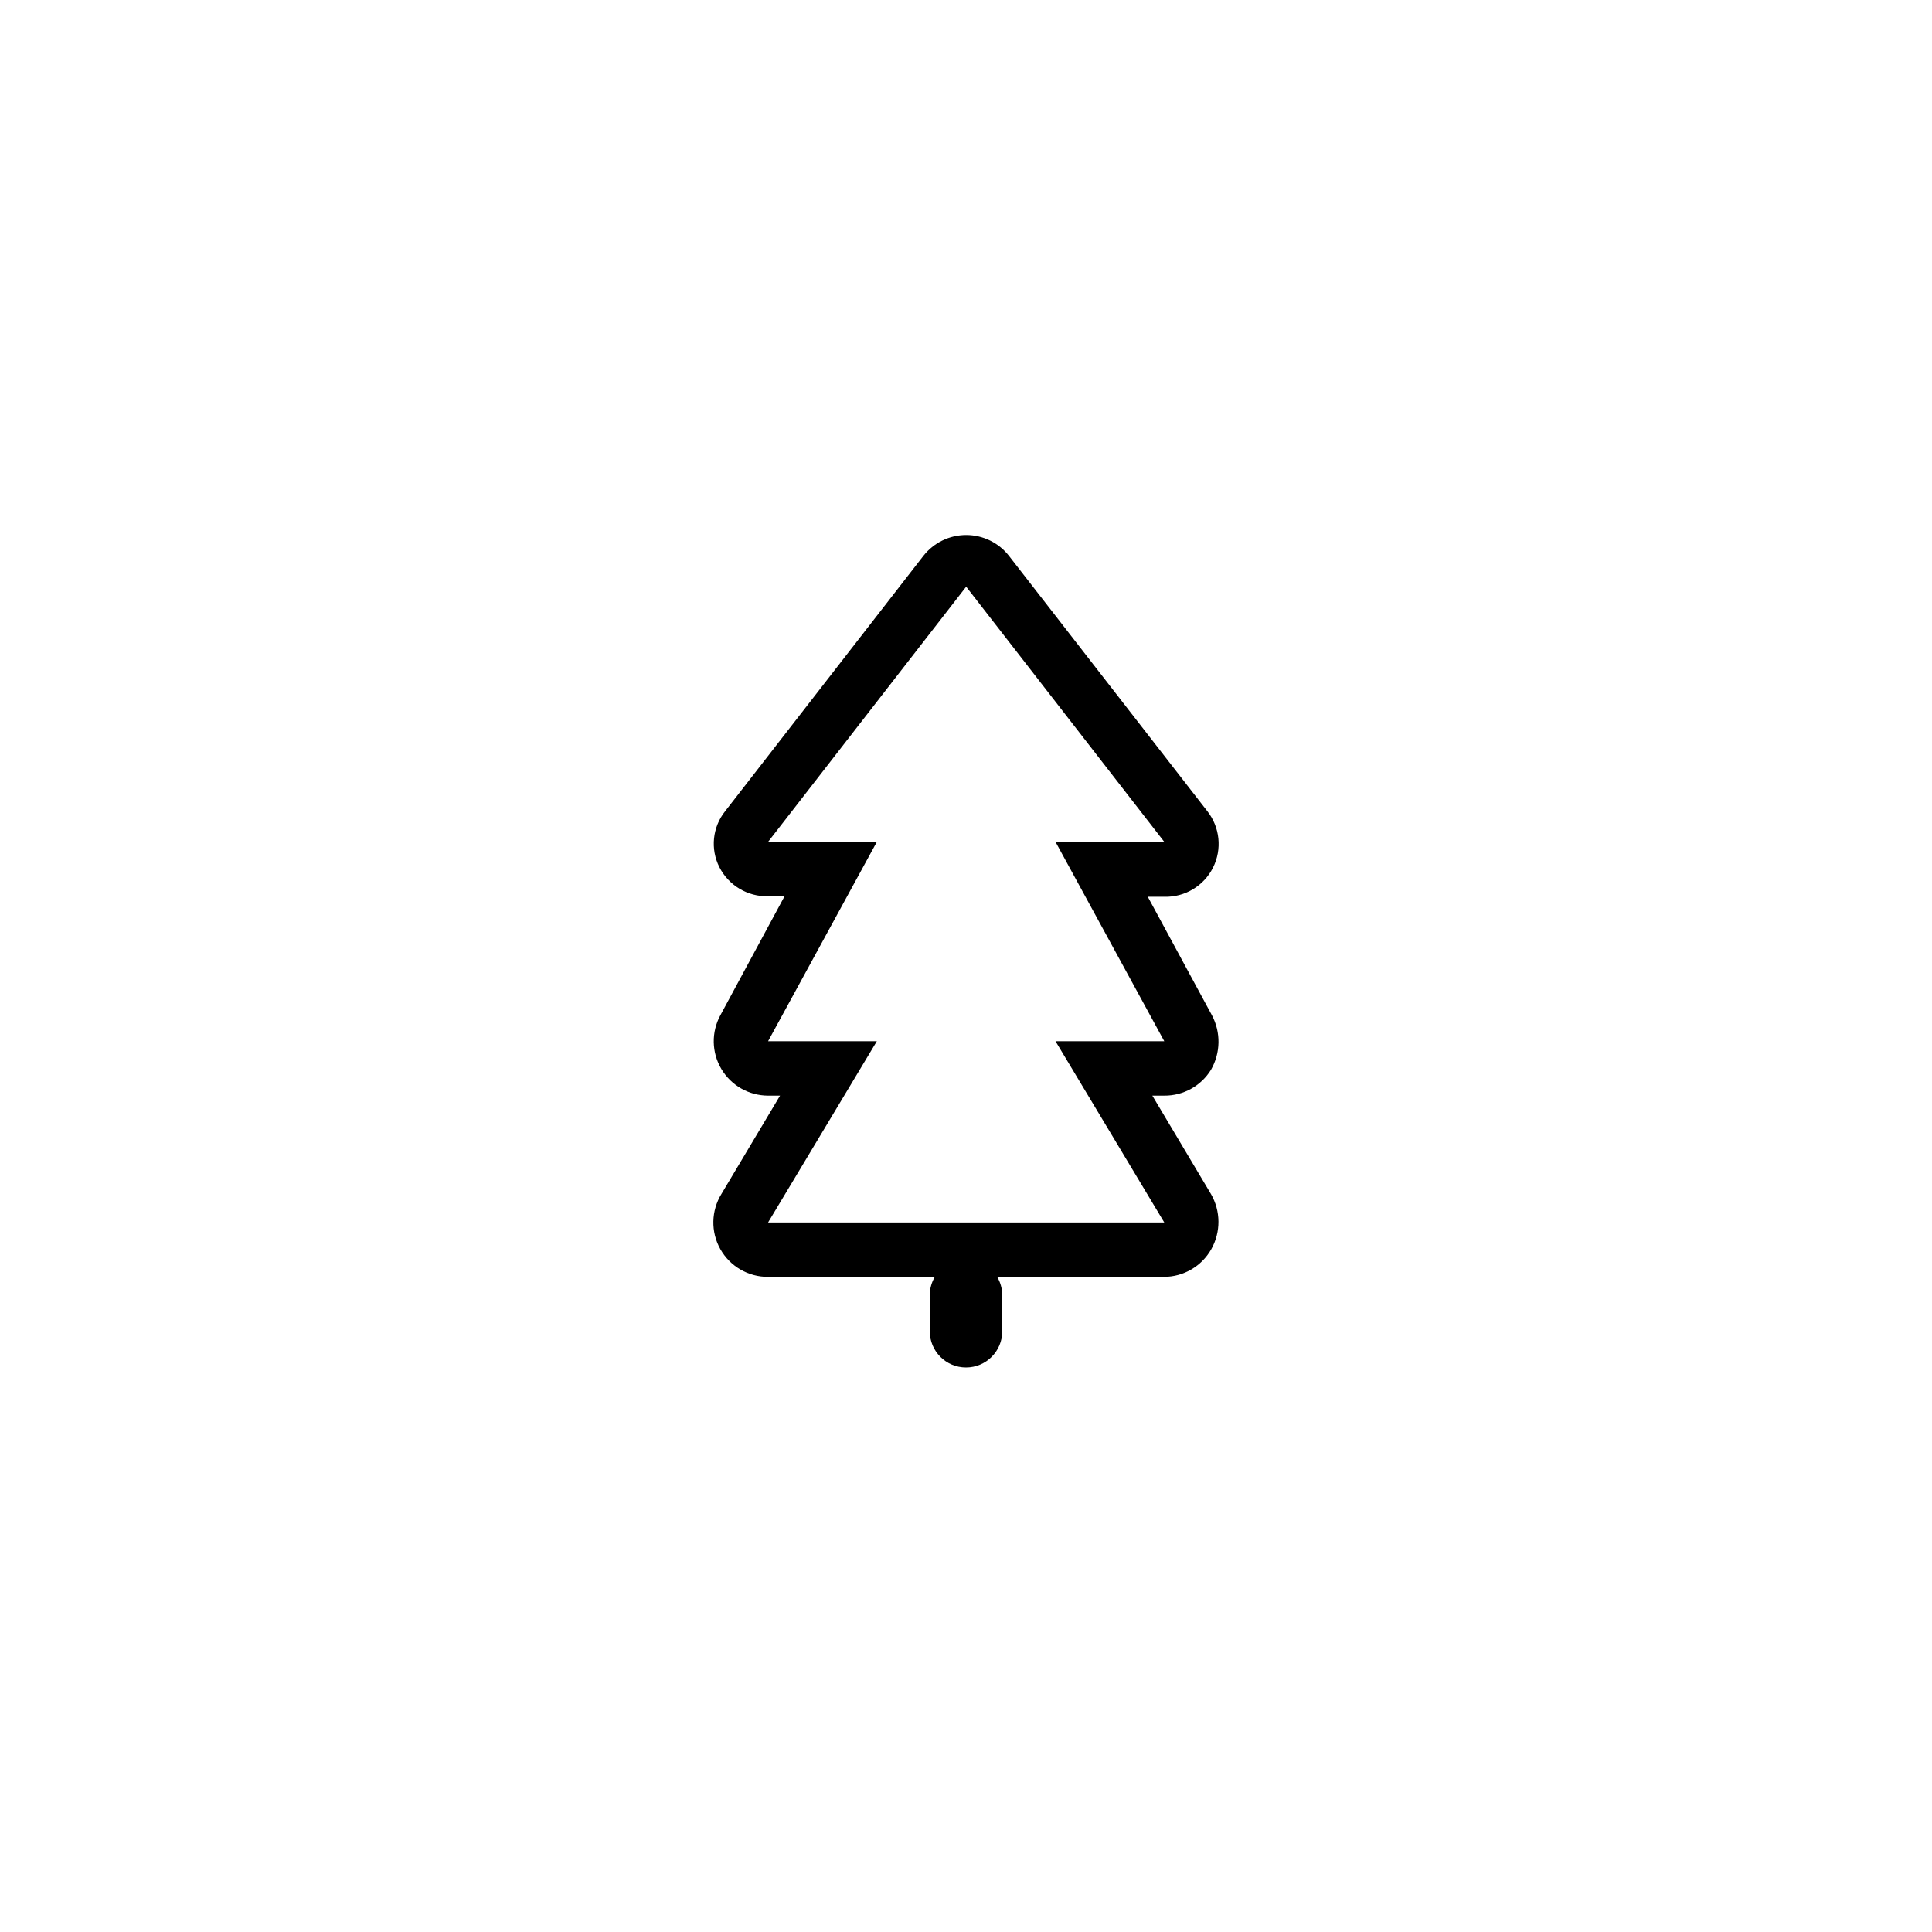 <svg width="65" height="65" viewBox="0 0 65 65" fill="none" xmlns="http://www.w3.org/2000/svg">
<path fill-rule="evenodd" clip-rule="evenodd" d="M40.738 40.166L38.769 36.861H39.171C39.812 36.866 40.409 36.535 40.744 35.989C41.067 35.424 41.079 34.734 40.775 34.159L38.616 30.171H39.171C39.862 30.19 40.502 29.807 40.811 29.189C41.121 28.571 41.045 27.829 40.616 27.287L33.951 18.708C33.605 18.261 33.071 18 32.506 18C31.941 18 31.408 18.261 31.061 18.708L24.396 27.293C23.97 27.828 23.894 28.561 24.201 29.171C24.512 29.788 25.151 30.171 25.841 30.153H26.396L24.238 34.153C23.928 34.72 23.939 35.408 24.269 35.964C24.598 36.519 25.195 36.86 25.841 36.861H26.244L24.274 40.166C23.924 40.732 23.908 41.444 24.234 42.024C24.56 42.605 25.175 42.963 25.841 42.958H31.451C31.342 43.143 31.283 43.353 31.281 43.568V44.788C31.281 45.461 31.827 46.007 32.5 46.007C33.174 46.007 33.72 45.461 33.72 44.788V43.568C33.717 43.353 33.658 43.143 33.549 42.958H39.159C39.818 42.958 40.425 42.604 40.75 42.032C41.079 41.452 41.074 40.741 40.738 40.166ZM25.841 41.129L29.5 35.031H25.841L29.5 28.324H25.841L32.506 19.738L39.171 28.324H35.512L39.171 35.031H35.512L39.171 41.129H25.841Z" fill="black"/>
</svg>
